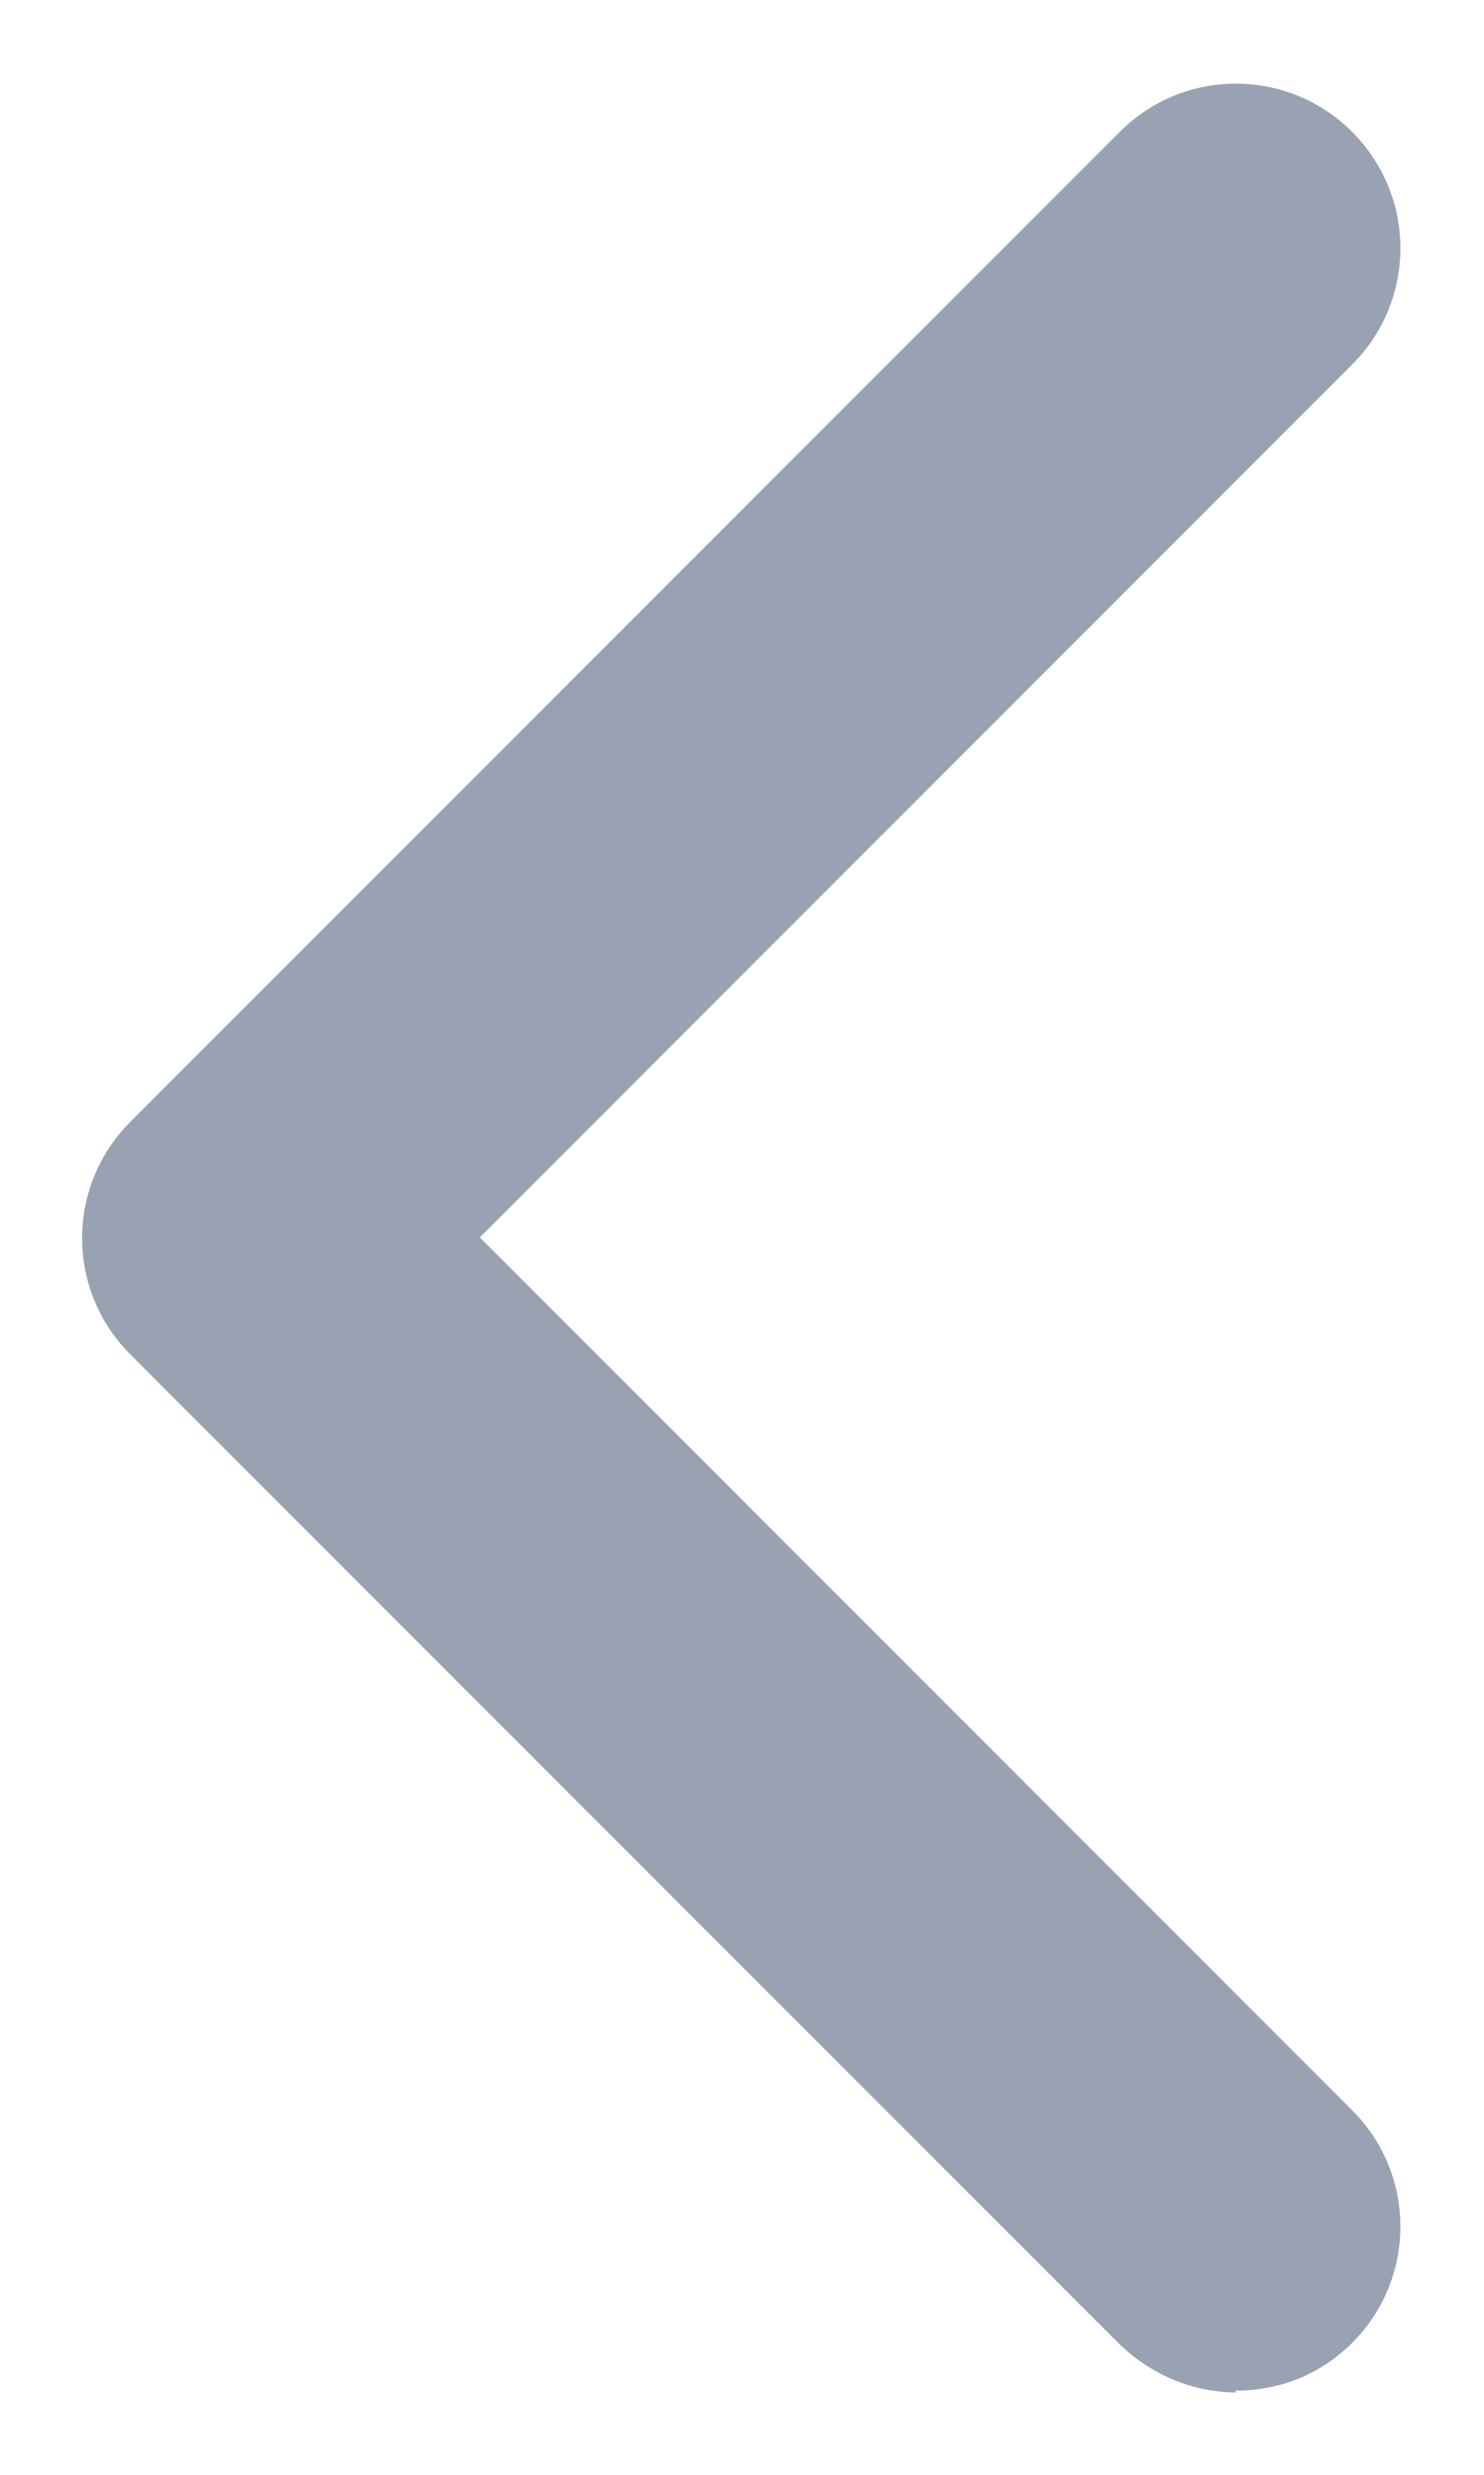 <svg width="6" height="10" viewBox="0 0 6 10" fill="none" xmlns="http://www.w3.org/2000/svg">
<path id="Vector" d="M5 9.667C4.827 9.667 4.66 9.6 4.527 9.473L0.527 5.473C0.267 5.213 0.267 4.793 0.527 4.533L4.527 0.533C4.787 0.273 5.207 0.273 5.467 0.533C5.727 0.793 5.727 1.213 5.467 1.473L1.94 5L5.467 8.527C5.727 8.787 5.727 9.207 5.467 9.467C5.333 9.6 5.167 9.66 4.993 9.66L5 9.667Z" fill="#98A2B3"/>
</svg>
